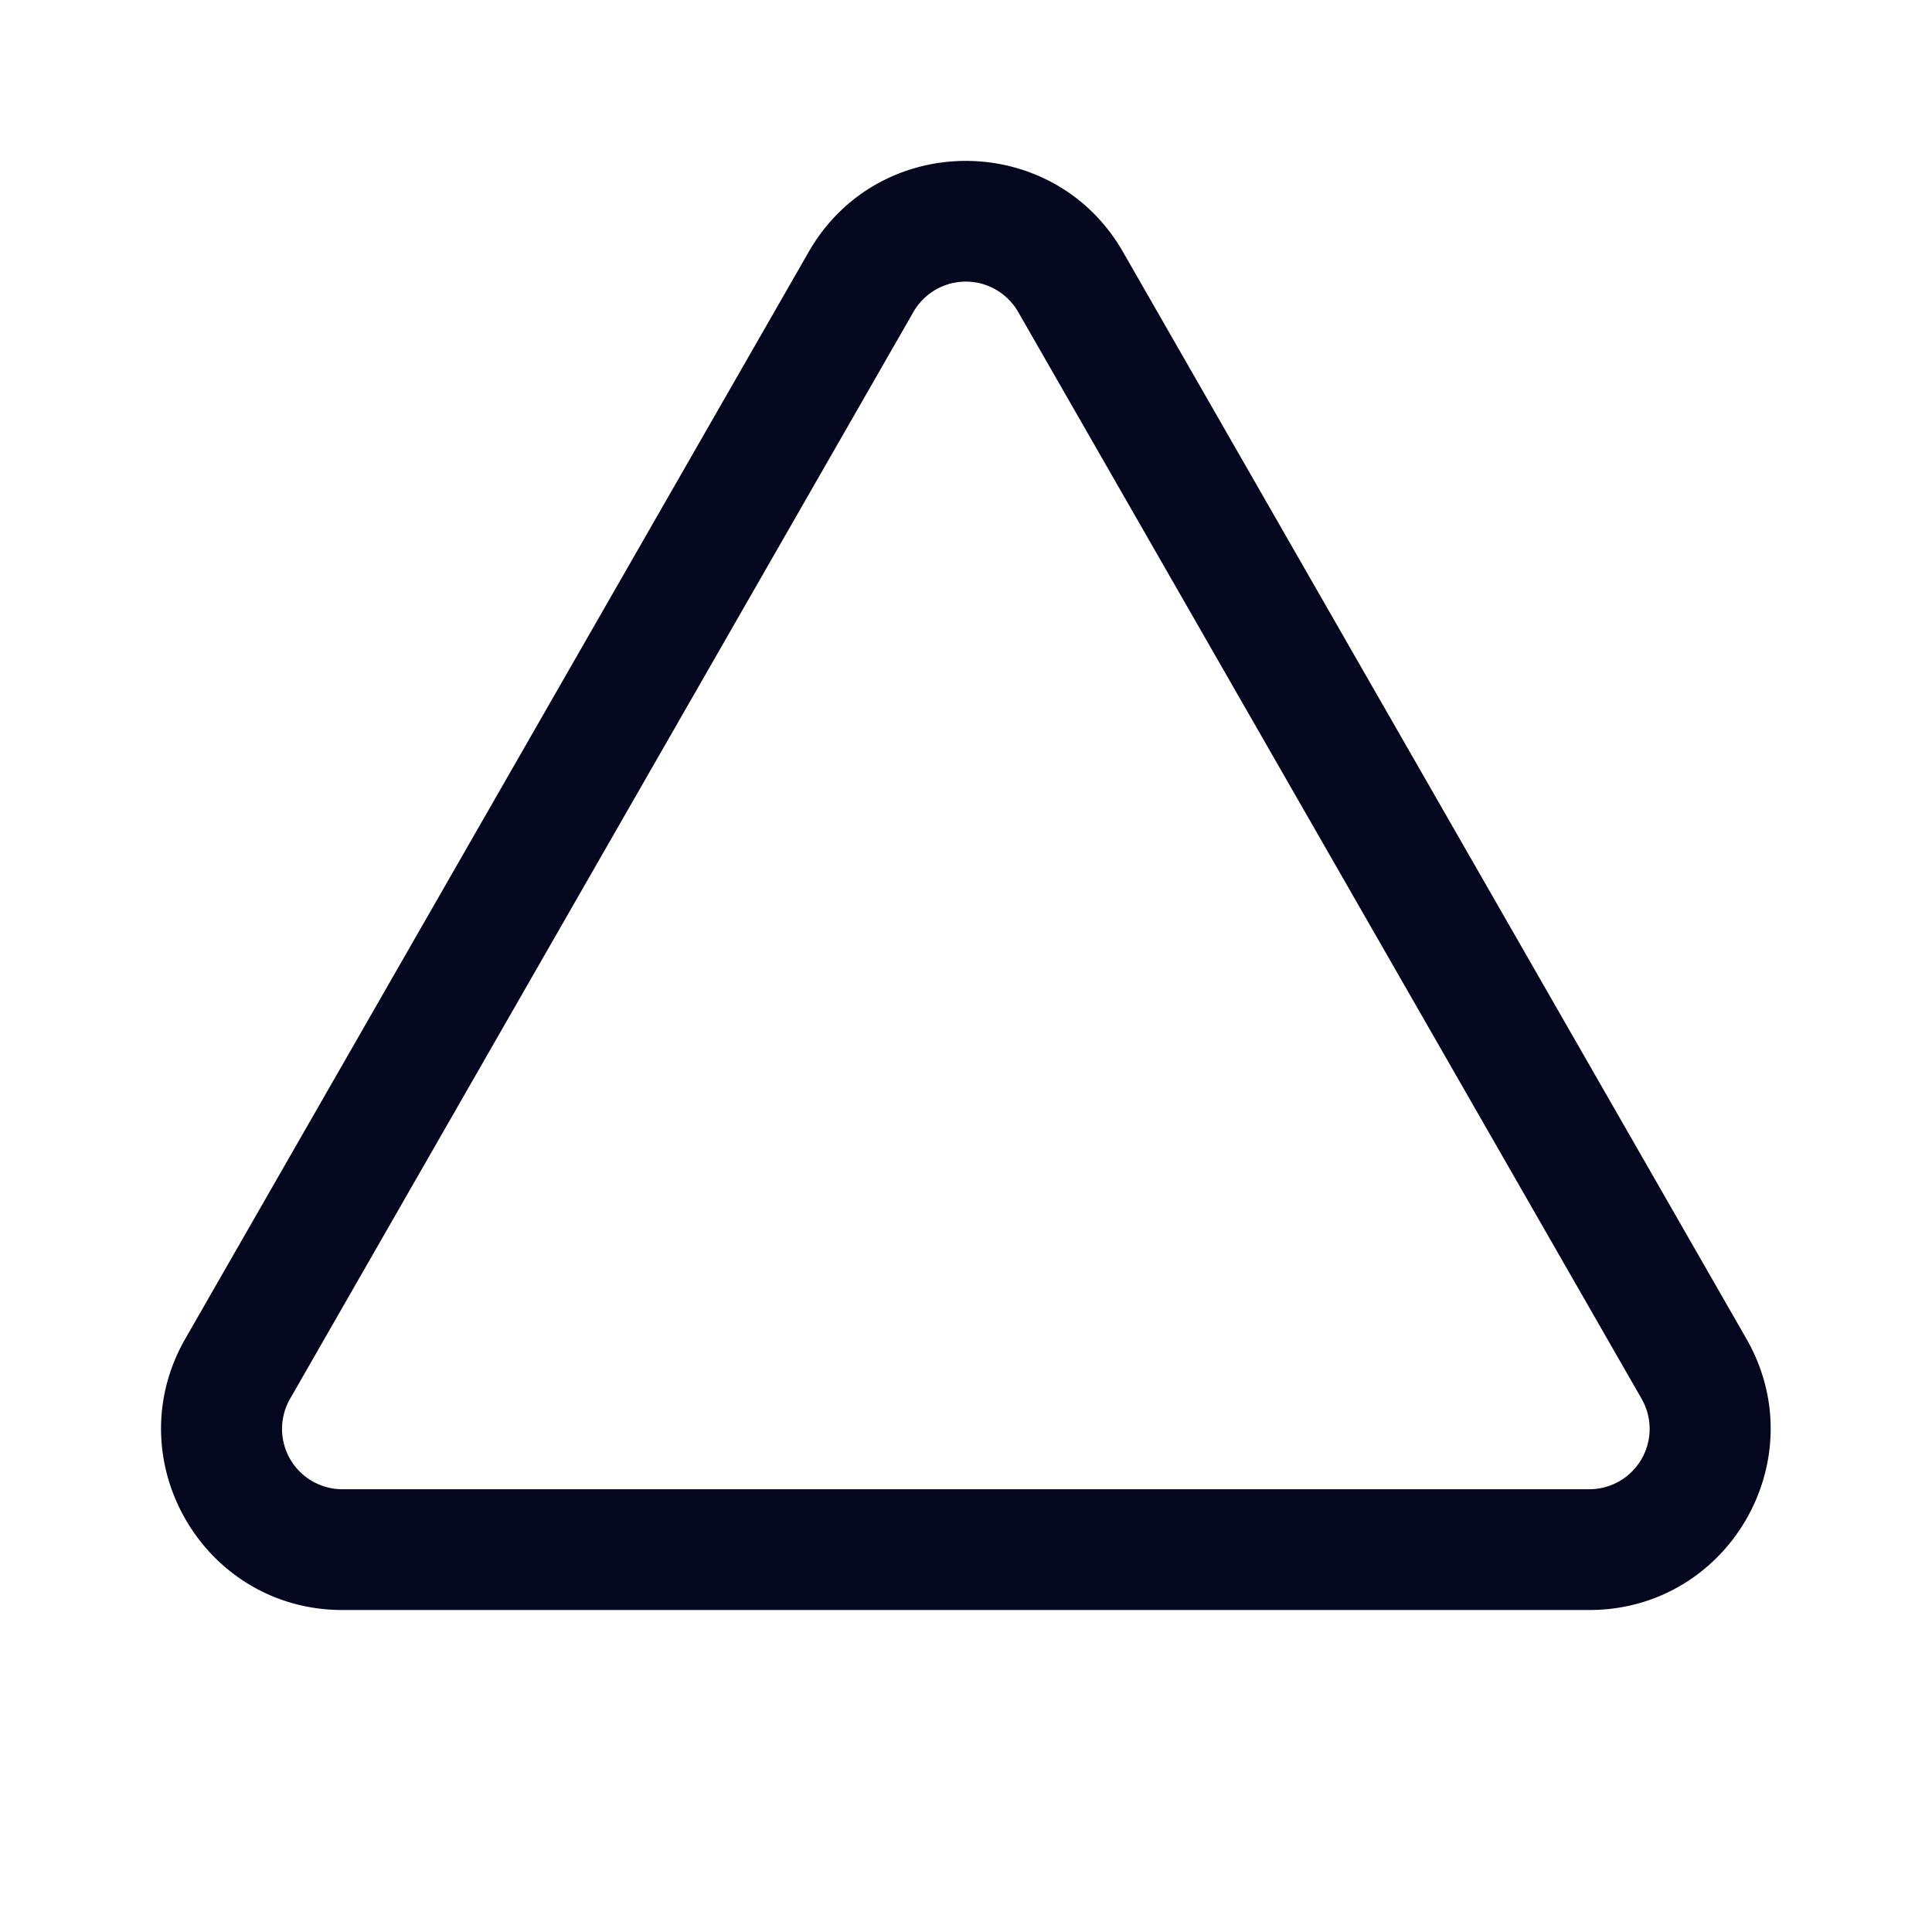 <svg xmlns="http://www.w3.org/2000/svg" width="24" height="24" fill="none"><path fill="#04071E" d="M2.302 16.63c-.86 1.5.222 3.37 1.951 3.37h15.49c1.729 0 2.812-1.87 1.951-3.37L13.95 3.129c-.865-1.507-3.04-1.507-3.904 0zm1.951 1.87a.75.75 0 0 1-.65-1.123l7.744-13.502a.75.75 0 0 1 1.301 0l7.745 13.502a.75.75 0 0 1-.65 1.123z"/></svg>